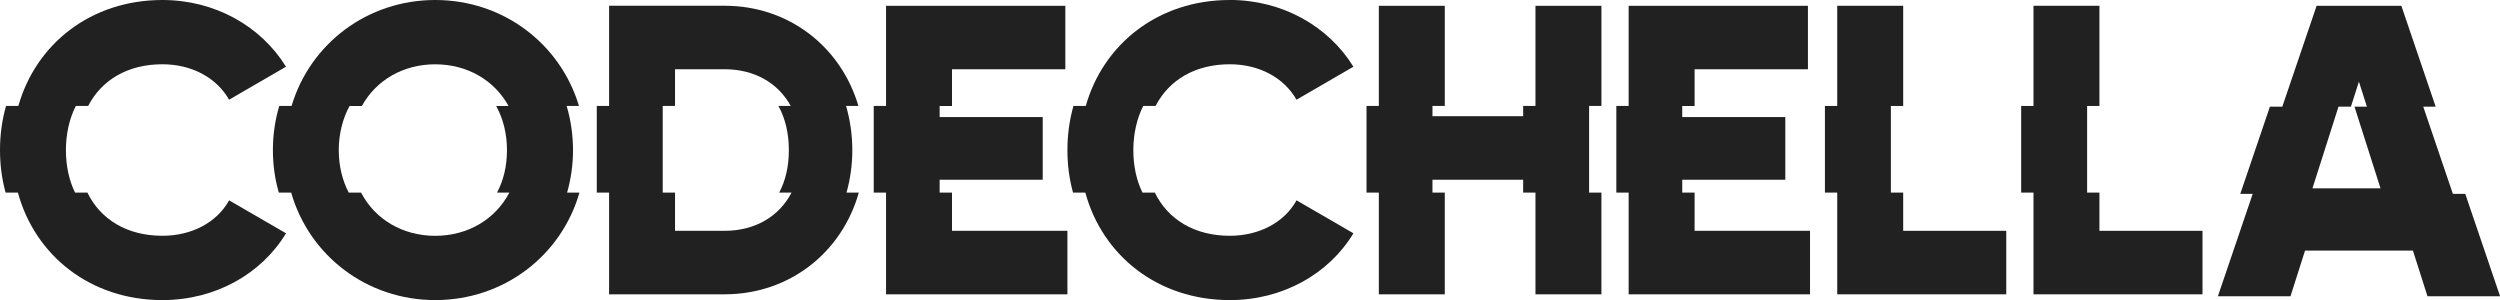 <?xml version="1.0" encoding="UTF-8"?><svg id="Camada_2" xmlns="http://www.w3.org/2000/svg" viewBox="0 0 684.22 82.13"><defs><style>.cls-1{fill:#212121;}</style></defs><g id="Camada_1-2"><path class="cls-1" d="M634.03,1.58l-9.39,27.61h-3.39l-8.11,23.86h3.4l-9.53,28.03h19.87l3.98-12.49h29.53l3.98,12.49h19.87l-9.53-28.03h-3.39l-8.11-23.86h3.4l-9.39-27.61h-23.17Zm11.58,20.78l2.18,6.83h-3.4l7.13,22.36h-18.63l7.13-22.36h3.4l2.18-6.83Z"/><path class="cls-1" d="M119.12,0c-18.55,0-34.23,11.93-39.32,29h-3.37c-1.13,3.79-1.74,7.84-1.74,12.06s.57,7.98,1.62,11.65h3.38c4.96,17.29,20.74,29.42,39.45,29.42s34.49-12.13,39.45-29.42h-3.38c1.05-3.67,1.62-7.58,1.62-11.65s-.61-8.27-1.74-12.06h3.37C153.35,11.93,137.67,0,119.12,0h0Zm0,17.6c8.69,0,16.14,4.28,20.06,11.41h-3.38c1.88,3.42,2.95,7.49,2.95,12.06s-.98,8.32-2.72,11.65h3.37c-3.86,7.37-11.43,11.82-20.29,11.82s-16.43-4.45-20.29-11.82h-3.37c-1.74-3.33-2.73-7.26-2.73-11.65s1.07-8.64,2.95-12.06h3.37c3.92-7.12,11.37-11.41,20.06-11.41h0Z"/><path class="cls-1" d="M502.83,1.58V29h-3.37v23.71h3.37v27.84h46.26v-17.38h-28.21v-10.46h-3.37V29h3.37V1.58h-18.05Z"/><path class="cls-1" d="M556.54,1.58V29h-3.37v23.71h3.37v27.84h46.26v-17.38h-28.21v-10.46h-3.37V29h3.37V1.58h-18.05Z"/><path class="cls-1" d="M377.37,1.58V29h-3.37v23.71h3.37v27.84h18.05v-27.84h-3.37v-3.52h24.82v3.52h3.37v27.84h18.05v-27.84h-3.37V29h3.37V1.58h-18.05V29h-3.37v2.81h-24.82v-2.81h3.37V1.58h-18.05Z"/><path class="cls-1" d="M242.5,1.58V29h-3.37v23.71h3.37v27.84h49.64v-17.38h-31.59v-10.46h-3.38v-3.52h28.21v-17.15h-28.21v-3.03h3.38v-10.05h31.02V1.58h-49.07Z"/><path class="cls-1" d="M445.74,1.58V29h-3.37v23.71h3.37v27.84h49.64v-17.38h-31.59v-10.46h-3.38v-3.52h28.21v-17.15h-28.21v-3.03h3.38v-10.05h31.02V1.58h-49.07Z"/><path class="cls-1" d="M166.7,1.58V29h-3.37v23.71h3.37v27.84h31.59c17.8,0,32.12-11.46,36.76-27.84h-3.37c1.03-3.66,1.59-7.57,1.59-11.65s-.6-8.28-1.71-12.06h3.38c-4.76-16.16-19-27.43-36.65-27.43h-31.59Zm18.05,17.37h13.54c8.14,0,14.63,3.69,18.13,10.05h-3.37c1.84,3.34,2.85,7.4,2.85,12.06s-.94,8.39-2.64,11.65h3.38c-3.45,6.61-10.03,10.46-18.35,10.46h-13.54v-10.46h-3.37V29h3.37v-10.05Z"/><path class="cls-1" d="M44.44,0C24.96,0,9.87,11.93,5.02,29H1.65c-1.08,3.79-1.65,7.84-1.65,12.06s.53,7.98,1.53,11.65h3.37c4.72,17.29,19.9,29.42,39.54,29.42,14.44,0,27.07-7.1,33.84-18.28l-15.57-9.02c-3.38,6.09-10.27,9.7-18.27,9.7-9.64,0-16.92-4.45-20.52-11.82h-3.38c-1.63-3.33-2.5-7.26-2.5-11.65s.96-8.64,2.71-12.06h3.38c3.67-7.12,10.85-11.41,20.3-11.41,8.01,0,14.78,3.61,18.27,9.7l15.57-9.03C71.4,7.11,58.77,0,44.44,0h0Z"/><path class="cls-1" d="M336.58,0c-19.48,0-34.57,11.93-39.42,29h-3.37c-1.08,3.79-1.65,7.84-1.65,12.06s.53,7.98,1.53,11.65h3.37c4.72,17.29,19.9,29.42,39.54,29.42,14.44,0,27.07-7.1,33.84-18.28l-15.57-9.02c-3.38,6.09-10.27,9.7-18.27,9.7-9.64,0-16.92-4.45-20.52-11.82h-3.38c-1.63-3.33-2.5-7.26-2.5-11.65s.96-8.64,2.71-12.06h3.38c3.67-7.12,10.85-11.41,20.3-11.41,8.01,0,14.78,3.61,18.27,9.7l15.57-9.03c-6.88-11.17-19.52-18.27-33.84-18.27h0Z"/></g></svg>